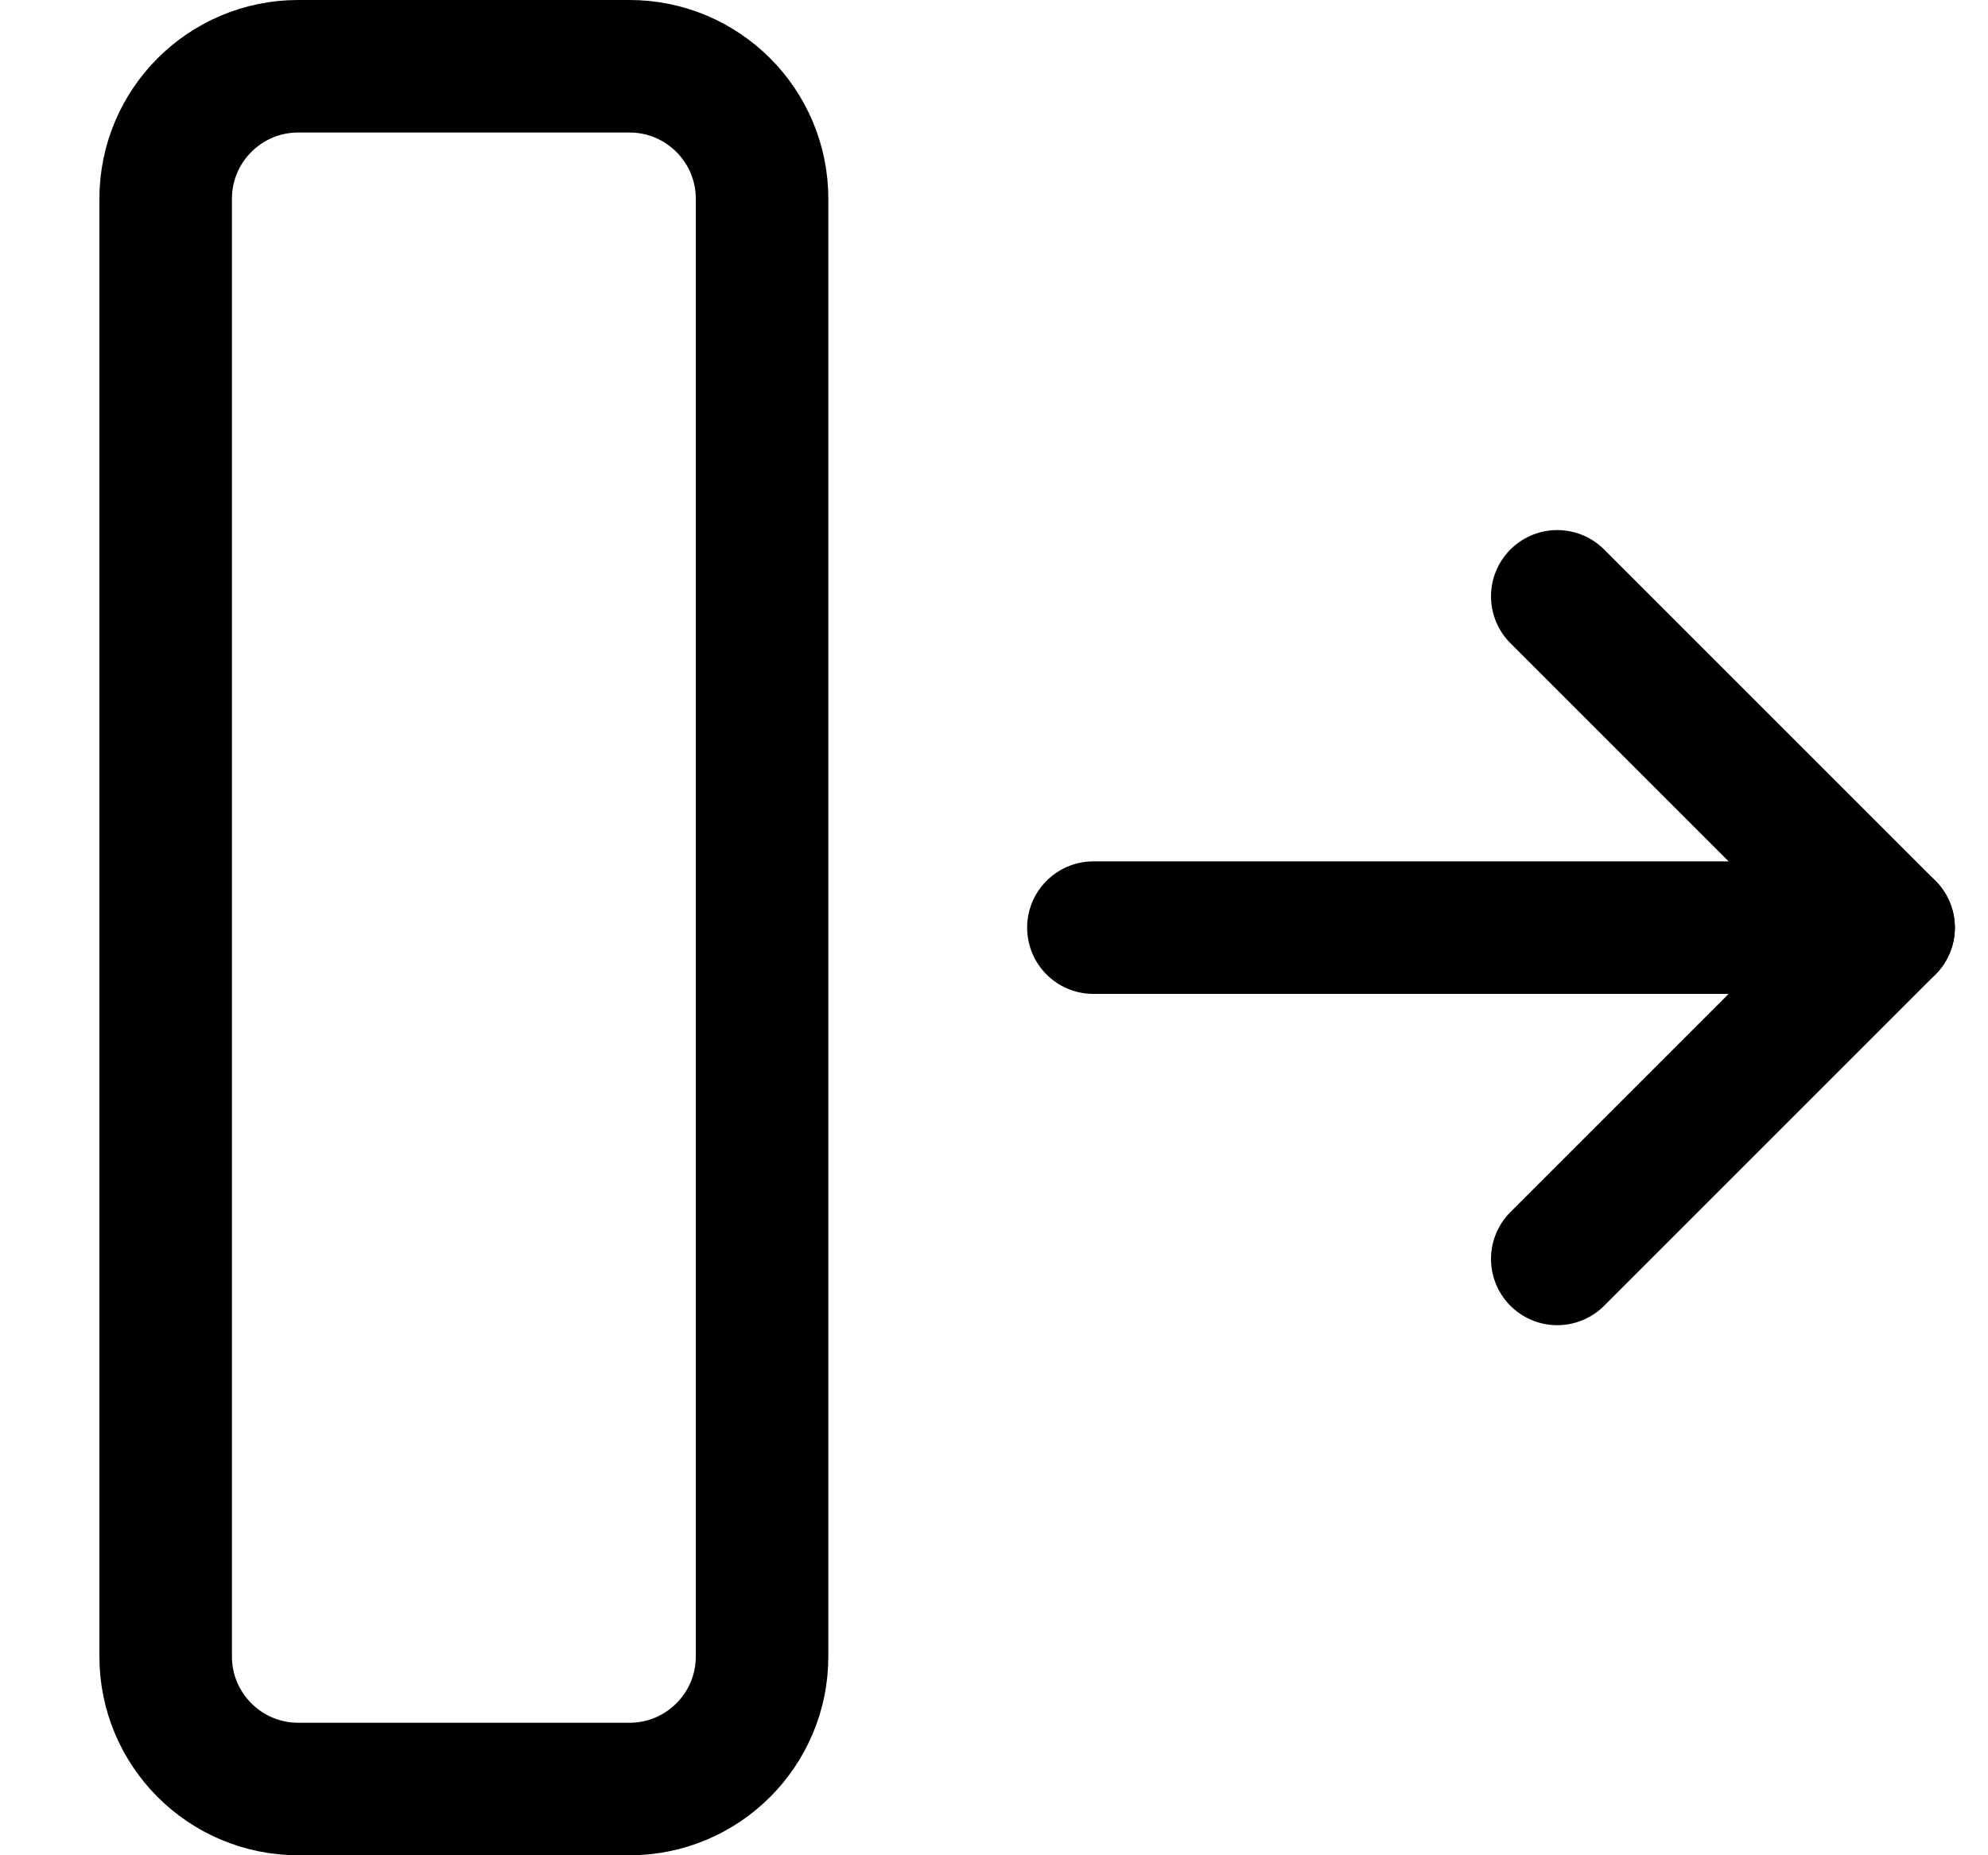 <svg width="15" height="14" viewBox="0 0 15 14" fill="none" xmlns="http://www.w3.org/2000/svg">
<g clip-path="url(#clip0_6_2895)">
<path d="M8.25 7H14.25" stroke="#000001" stroke-linecap="round" stroke-linejoin="round"/>
<path d="M11.75 4.5L14.25 7L11.75 9.5" stroke="#000001" stroke-linecap="round" stroke-linejoin="round"/>
<path d="M2.25 13.5H4.75C5.302 13.5 5.75 13.052 5.75 12.5L5.75 1.5C5.75 0.948 5.302 0.5 4.75 0.5H2.25C1.698 0.5 1.25 0.948 1.25 1.5L1.25 12.5C1.25 13.052 1.698 13.5 2.25 13.5Z" stroke="#000001" stroke-linecap="round" stroke-linejoin="round"/>
</g>
<defs>
<clipPath id="clip0_6_2895">
<rect width="14" height="14" fill="white" transform="translate(0.75)"/>
</clipPath>
</defs>
</svg>
